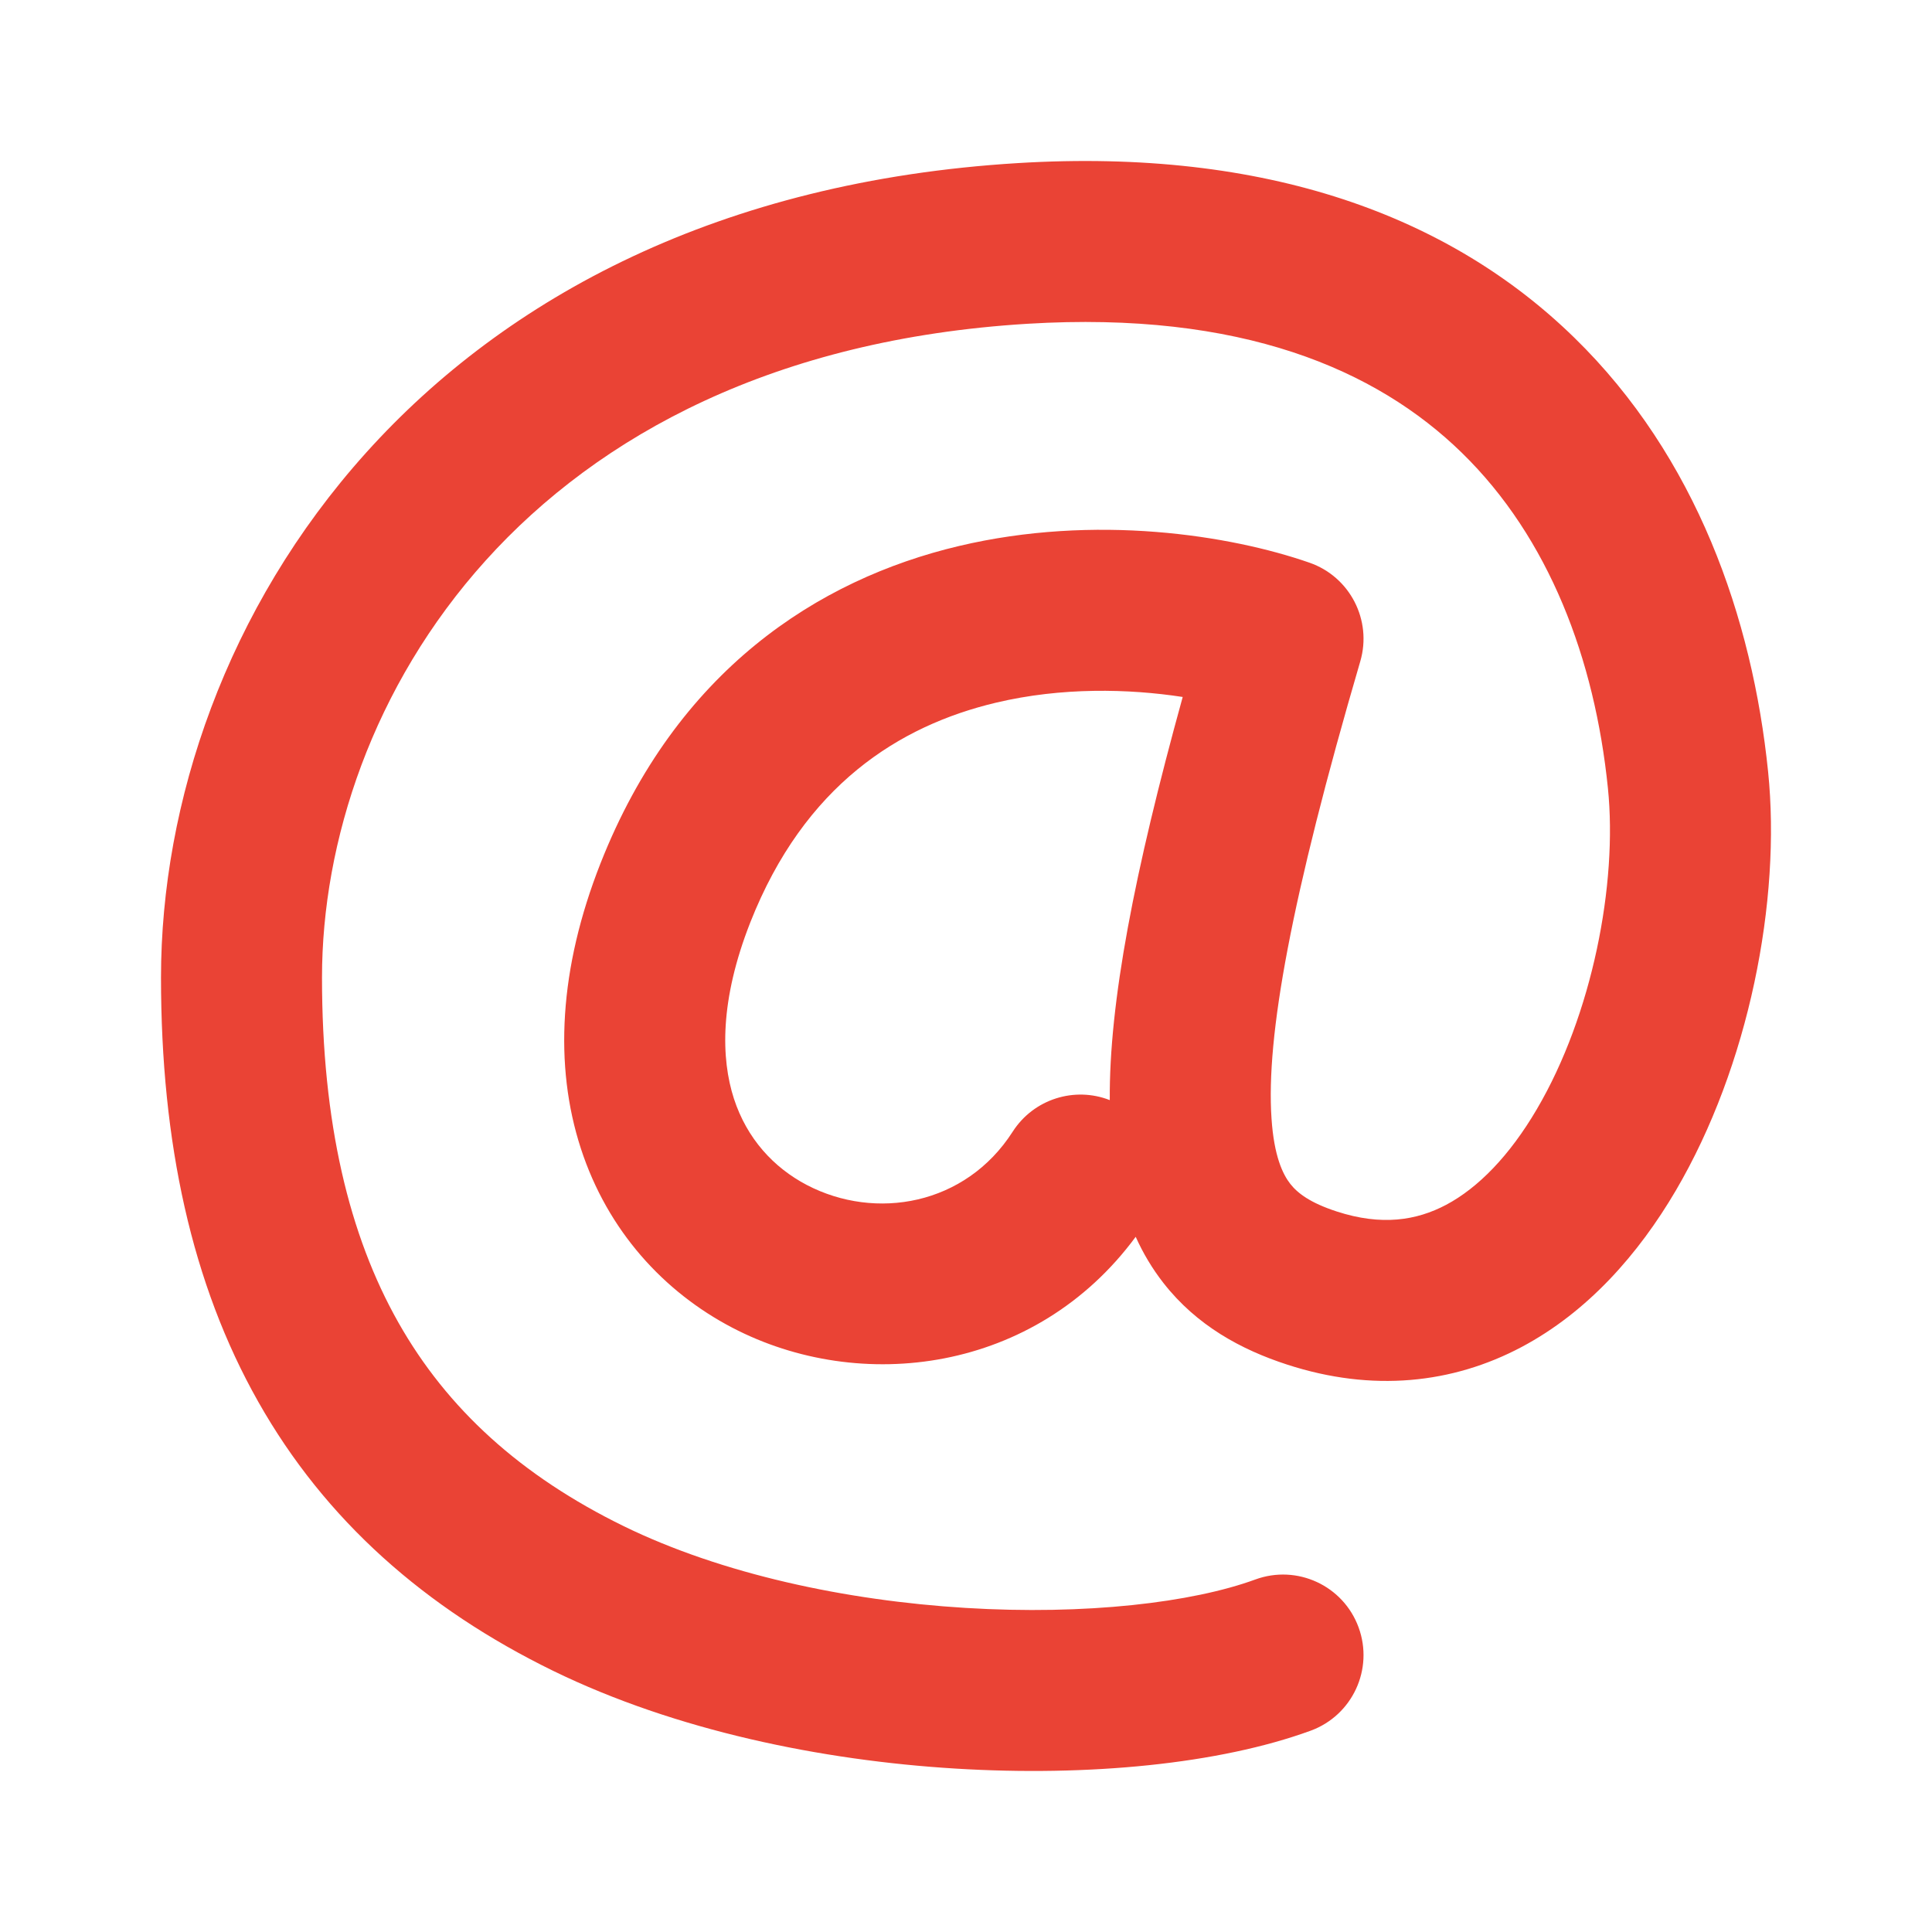 <svg width="24" height="24" viewBox="0 0 24 24" fill="none" xmlns="http://www.w3.org/2000/svg">
<path fill-rule="evenodd" clip-rule="evenodd" d="M18.16 5.625C17.097 4.588 15.416 3.861 12.764 4.022C6.503 4.404 4 8.773 4 12.143C4 13.95 4.337 15.347 4.949 16.429C5.555 17.501 6.47 18.334 7.751 18.96C8.967 19.553 10.507 19.883 11.993 19.974C13.492 20.066 14.813 19.907 15.594 19.621C16.113 19.431 16.687 19.697 16.877 20.216C17.067 20.735 16.8 21.309 16.282 21.499C15.146 21.914 13.522 22.071 11.87 21.97C10.207 21.869 8.392 21.497 6.874 20.757C5.28 19.979 4.039 18.884 3.208 17.413C2.382 15.953 2 14.193 2 12.143C2 7.796 5.247 2.477 12.643 2.026C15.741 1.837 18.013 2.688 19.556 4.194C21.076 5.677 21.769 7.679 21.964 9.586C22.128 11.188 21.726 13.243 20.816 14.792C20.356 15.575 19.726 16.296 18.9 16.734C18.045 17.187 17.05 17.297 15.988 16.951C15.421 16.767 14.867 16.468 14.453 15.938C14.314 15.76 14.2 15.569 14.108 15.364C12.863 17.054 10.686 17.324 9.095 16.492C8.249 16.05 7.548 15.291 7.215 14.265C6.882 13.24 6.944 12.033 7.46 10.724C8.403 8.332 10.159 7.198 11.911 6.783C13.606 6.381 15.285 6.648 16.267 6.99C16.77 7.165 17.047 7.704 16.898 8.215C16.032 11.174 15.727 12.884 15.795 13.891C15.826 14.364 15.936 14.588 16.028 14.706C16.119 14.822 16.275 14.942 16.607 15.05C17.162 15.23 17.595 15.162 17.964 14.967C18.362 14.756 18.752 14.357 19.091 13.779C19.78 12.607 20.096 10.98 19.974 9.79C19.811 8.189 19.245 6.684 18.16 5.625ZM13.786 13.666C13.777 12.458 14.09 10.836 14.692 8.658C14.02 8.555 13.189 8.535 12.372 8.729C11.173 9.014 9.994 9.751 9.321 11.457C8.939 12.428 8.956 13.15 9.117 13.648C9.279 14.145 9.61 14.504 10.022 14.72C10.878 15.167 11.995 14.972 12.58 14.058C12.842 13.65 13.351 13.495 13.786 13.666Z" fill="#ea4335"/>
</svg>
